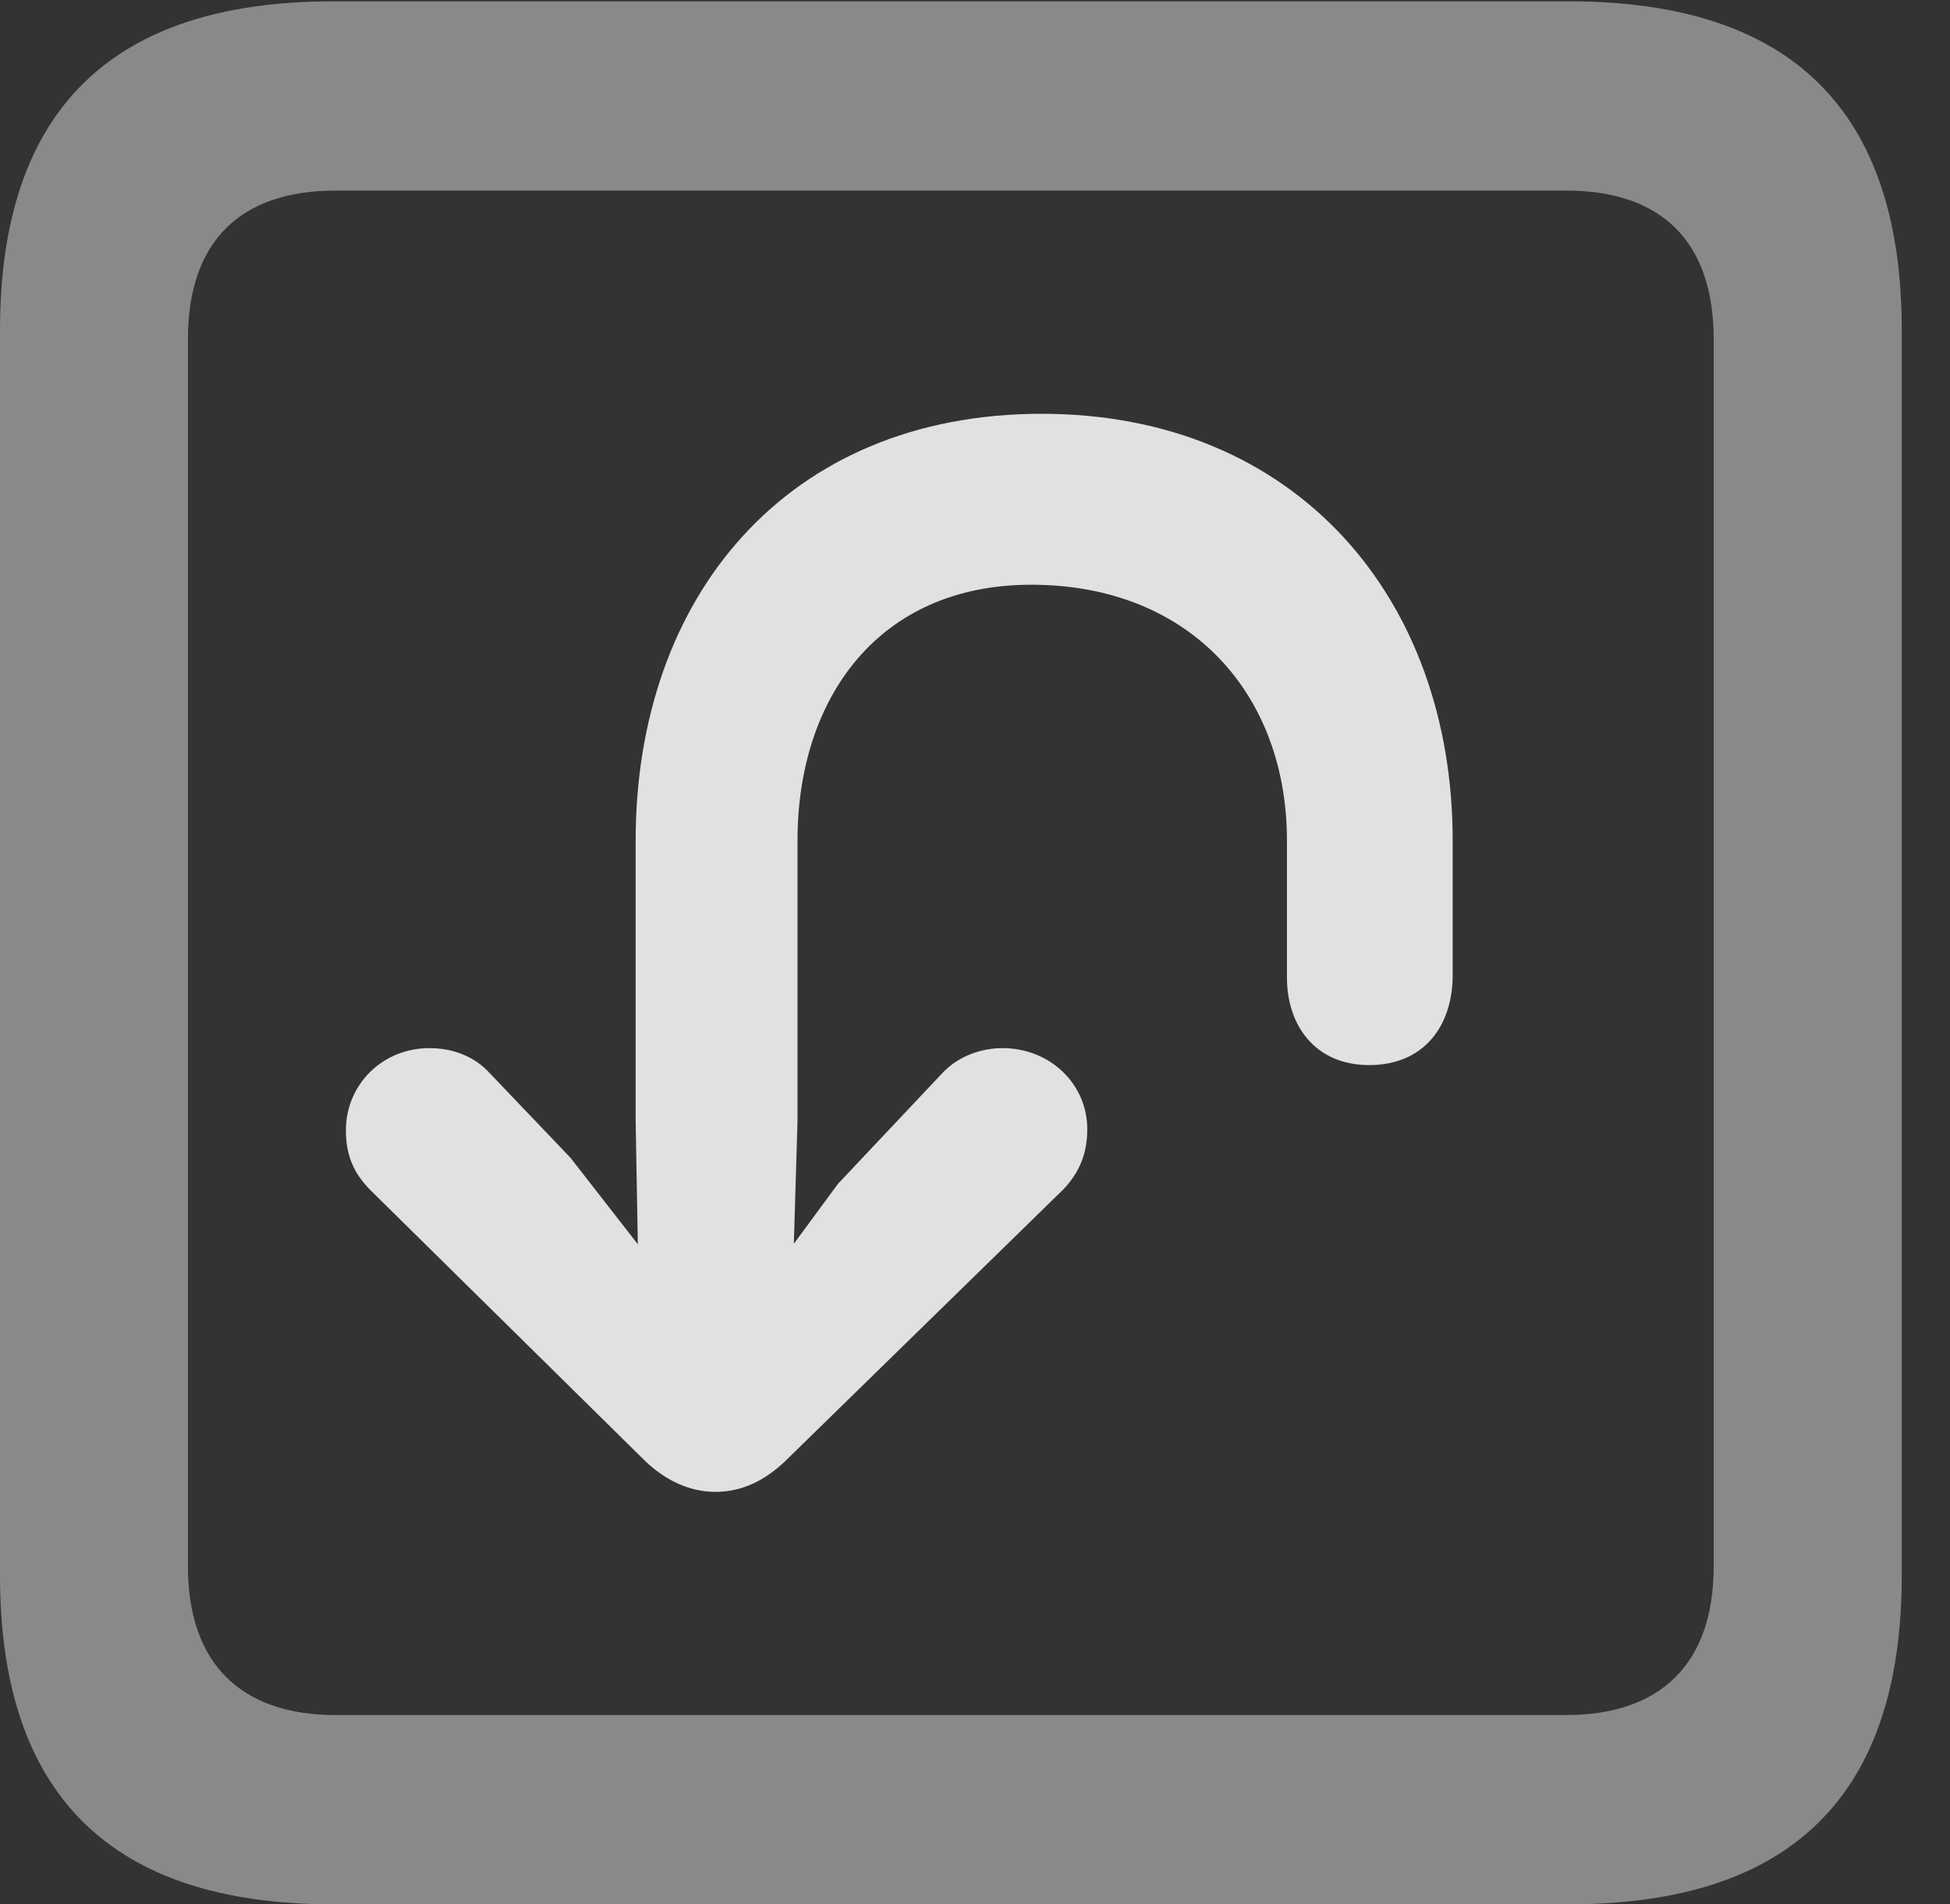 <?xml version="1.0" encoding="UTF-8"?>
<!--Generator: Apple Native CoreSVG 341-->
<!DOCTYPE svg
PUBLIC "-//W3C//DTD SVG 1.1//EN"
       "http://www.w3.org/Graphics/SVG/1.1/DTD/svg11.dtd">
<svg version="1.1" xmlns="http://www.w3.org/2000/svg" xmlns:xlink="http://www.w3.org/1999/xlink" viewBox="0 0 14.59 14.248">
 <rect x="0" y="0" width="14.59" height="14.248" fill="#333333" stroke="none"/>
 <g>
  <rect height="14.248" opacity="0" width="14.59" x="0" y="0"/>
  <path d="M2.49 14.248L11.738 14.248C13.408 14.248 14.229 13.428 14.229 11.787L14.229 2.471C14.229 0.83 13.408 0.01 11.738 0.01L2.49 0.01C0.83 0.01 0 0.83 0 2.471L0 11.787C0 13.428 0.83 14.248 2.49 14.248ZM2.51 12.832C1.807 12.832 1.406 12.451 1.406 11.719L1.406 2.539C1.406 1.797 1.807 1.426 2.51 1.426L11.719 1.426C12.422 1.426 12.822 1.797 12.822 2.539L12.822 11.719C12.822 12.451 12.422 12.832 11.719 12.832Z" fill="white" fill-opacity="0.425"/>
  <path d="M5.352 11.162C5.557 11.162 5.723 11.074 5.869 10.938L7.959 8.896C8.076 8.77 8.135 8.633 8.135 8.447C8.135 8.115 7.861 7.842 7.5 7.842C7.344 7.842 7.178 7.9 7.061 8.018L6.27 8.857L5.371 10.078L4.268 8.662L3.662 8.027C3.555 7.91 3.398 7.842 3.213 7.842C2.861 7.842 2.588 8.115 2.588 8.457C2.588 8.643 2.646 8.779 2.773 8.906L4.834 10.938C4.98 11.074 5.156 11.162 5.352 11.162ZM10.244 7.969C10.654 7.969 10.869 7.676 10.869 7.295L10.869 6.289C10.869 4.473 9.697 3.096 7.793 3.096C5.889 3.096 4.756 4.463 4.756 6.289L4.756 8.389L4.785 10.029C4.795 10.352 5.039 10.605 5.342 10.605C5.664 10.605 5.908 10.352 5.918 10.029L5.967 8.389L5.967 6.289C5.967 5.225 6.572 4.375 7.715 4.375C8.906 4.375 9.629 5.195 9.629 6.289L9.629 7.314C9.629 7.676 9.844 7.969 10.244 7.969Z" fill="white" fill-opacity="0.85"/>
 </g>
</svg>
